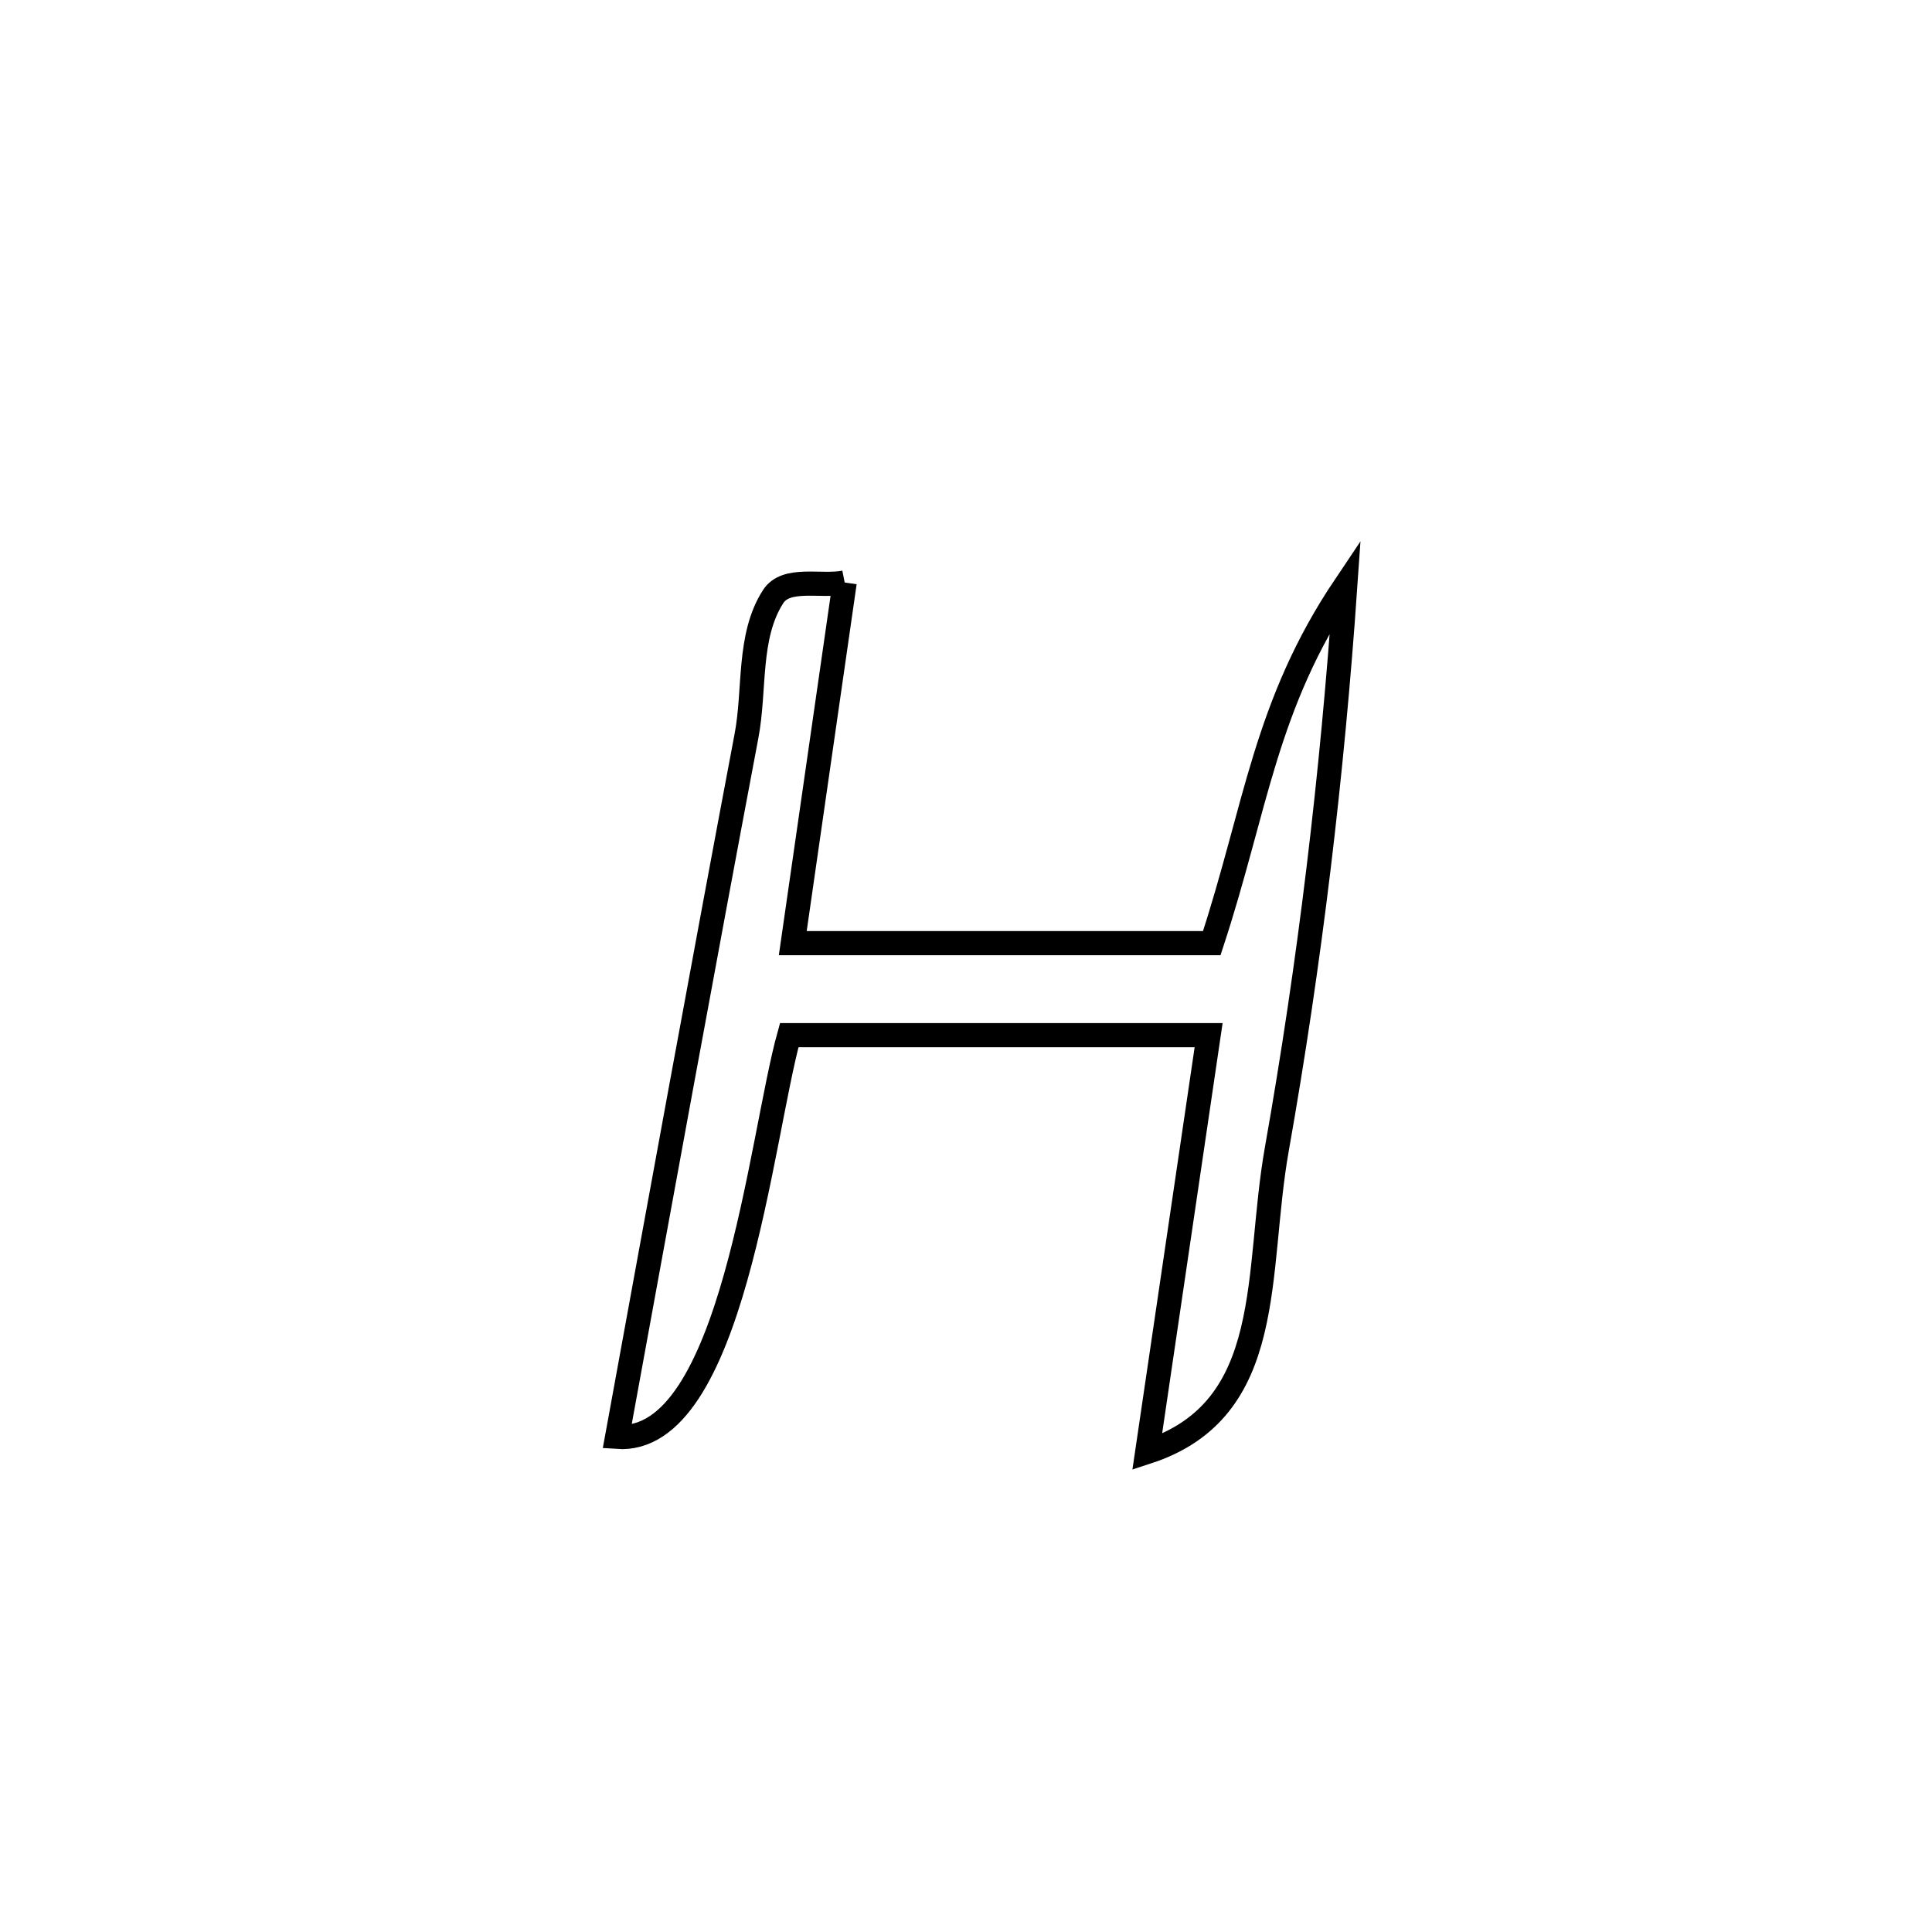 <svg xmlns="http://www.w3.org/2000/svg" viewBox="0.0 0.0 24.0 24.0" height="200px" width="200px"><path fill="none" stroke="black" stroke-width=".3" stroke-opacity="1.0"  filling="0" d="M10.493 7.236 L10.493 7.236 C10.278 8.73 10.063 10.223 9.848 11.716 L9.848 11.716 C11.583 11.716 13.318 11.716 15.053 11.716 L15.053 11.716 C15.607 10.03 15.711 8.763 16.712 7.274 L16.712 7.274 C16.549 9.63 16.273 11.95 15.861 14.276 C15.588 15.815 15.867 17.51 14.251 18.037 L14.251 18.037 C14.505 16.311 14.76 14.585 15.014 12.859 L15.014 12.859 C13.277 12.859 11.541 12.859 9.804 12.859 L9.804 12.859 C9.449 14.132 9.096 17.951 7.666 17.85 L7.666 17.85 C7.931 16.398 8.196 14.946 8.463 13.495 C8.73 12.044 8.999 10.593 9.273 9.143 C9.383 8.566 9.287 7.907 9.603 7.413 C9.766 7.158 10.197 7.295 10.493 7.236 L10.493 7.236"></path></svg>